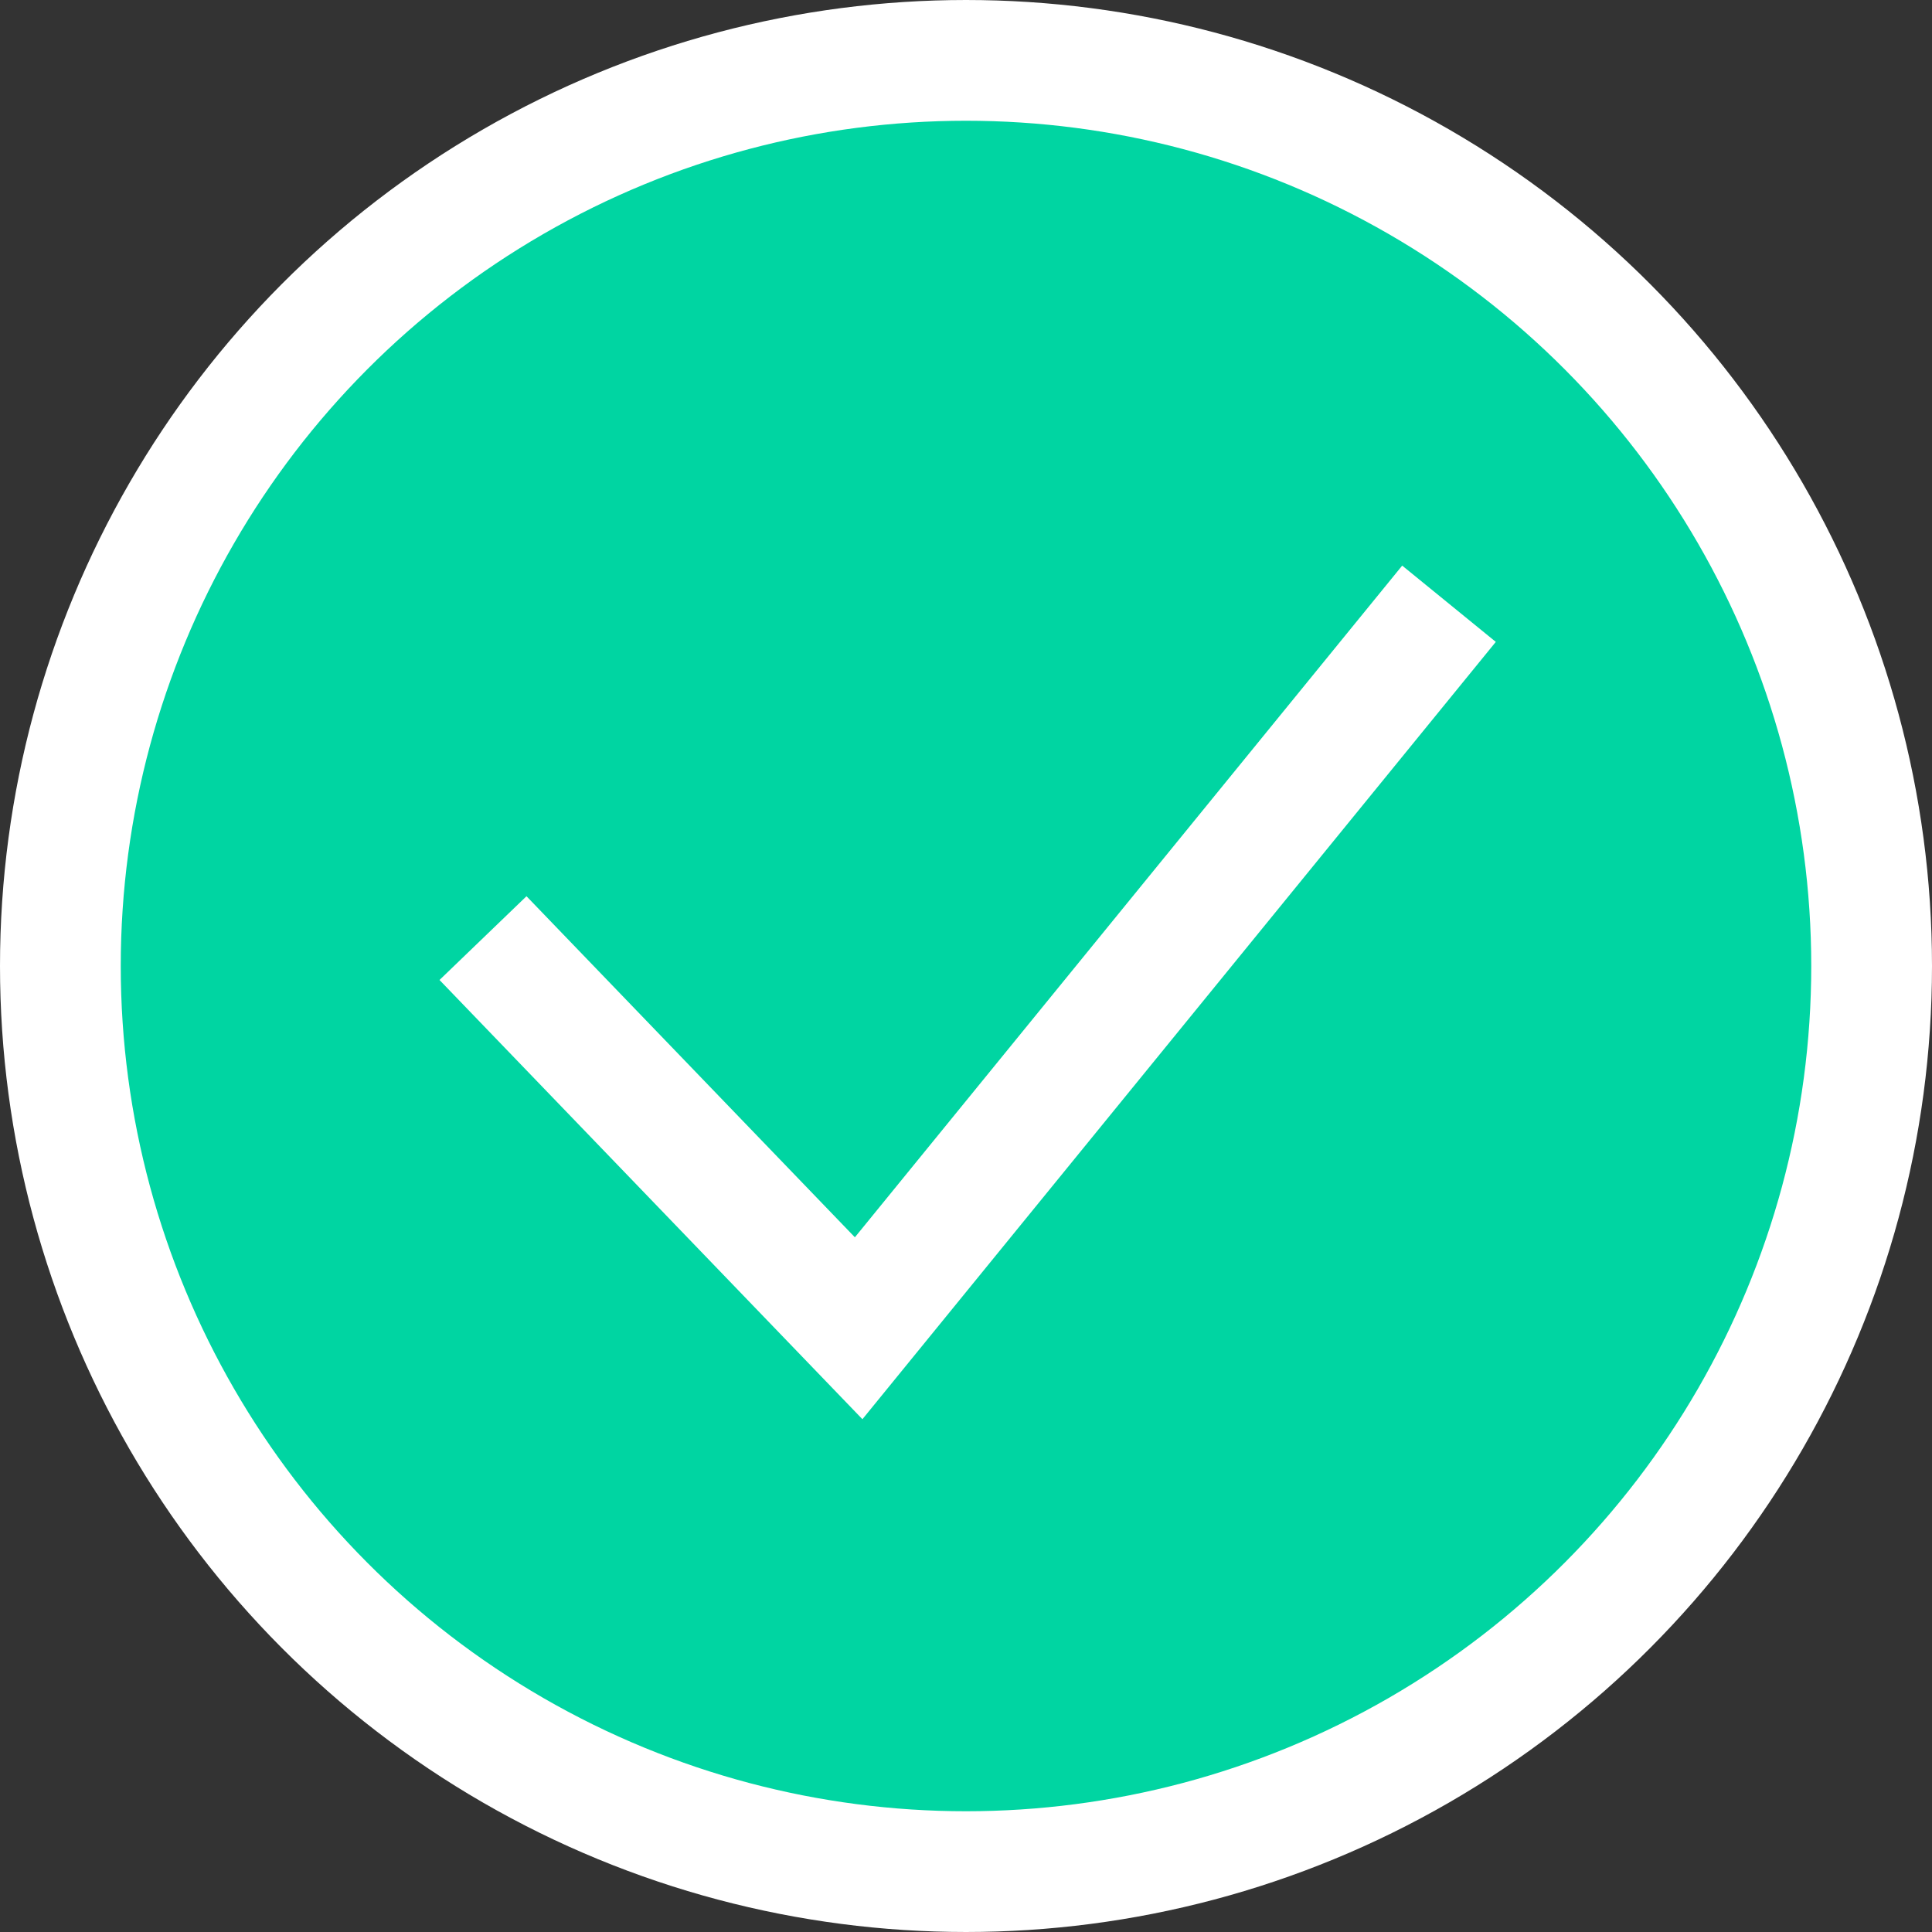 <svg width="16" height="16" viewBox="0 0 16 16" fill="none" xmlns="http://www.w3.org/2000/svg">
<rect x="0" y="0" width="16" height="16" fill="#333333" stroke="none"/>
<circle cx="8" cy="8" r="7.5" fill="#00D5A2" stroke="white"/>
<path d="M4 7.769L7.111 11L12 5" stroke="white"/>
</svg>
